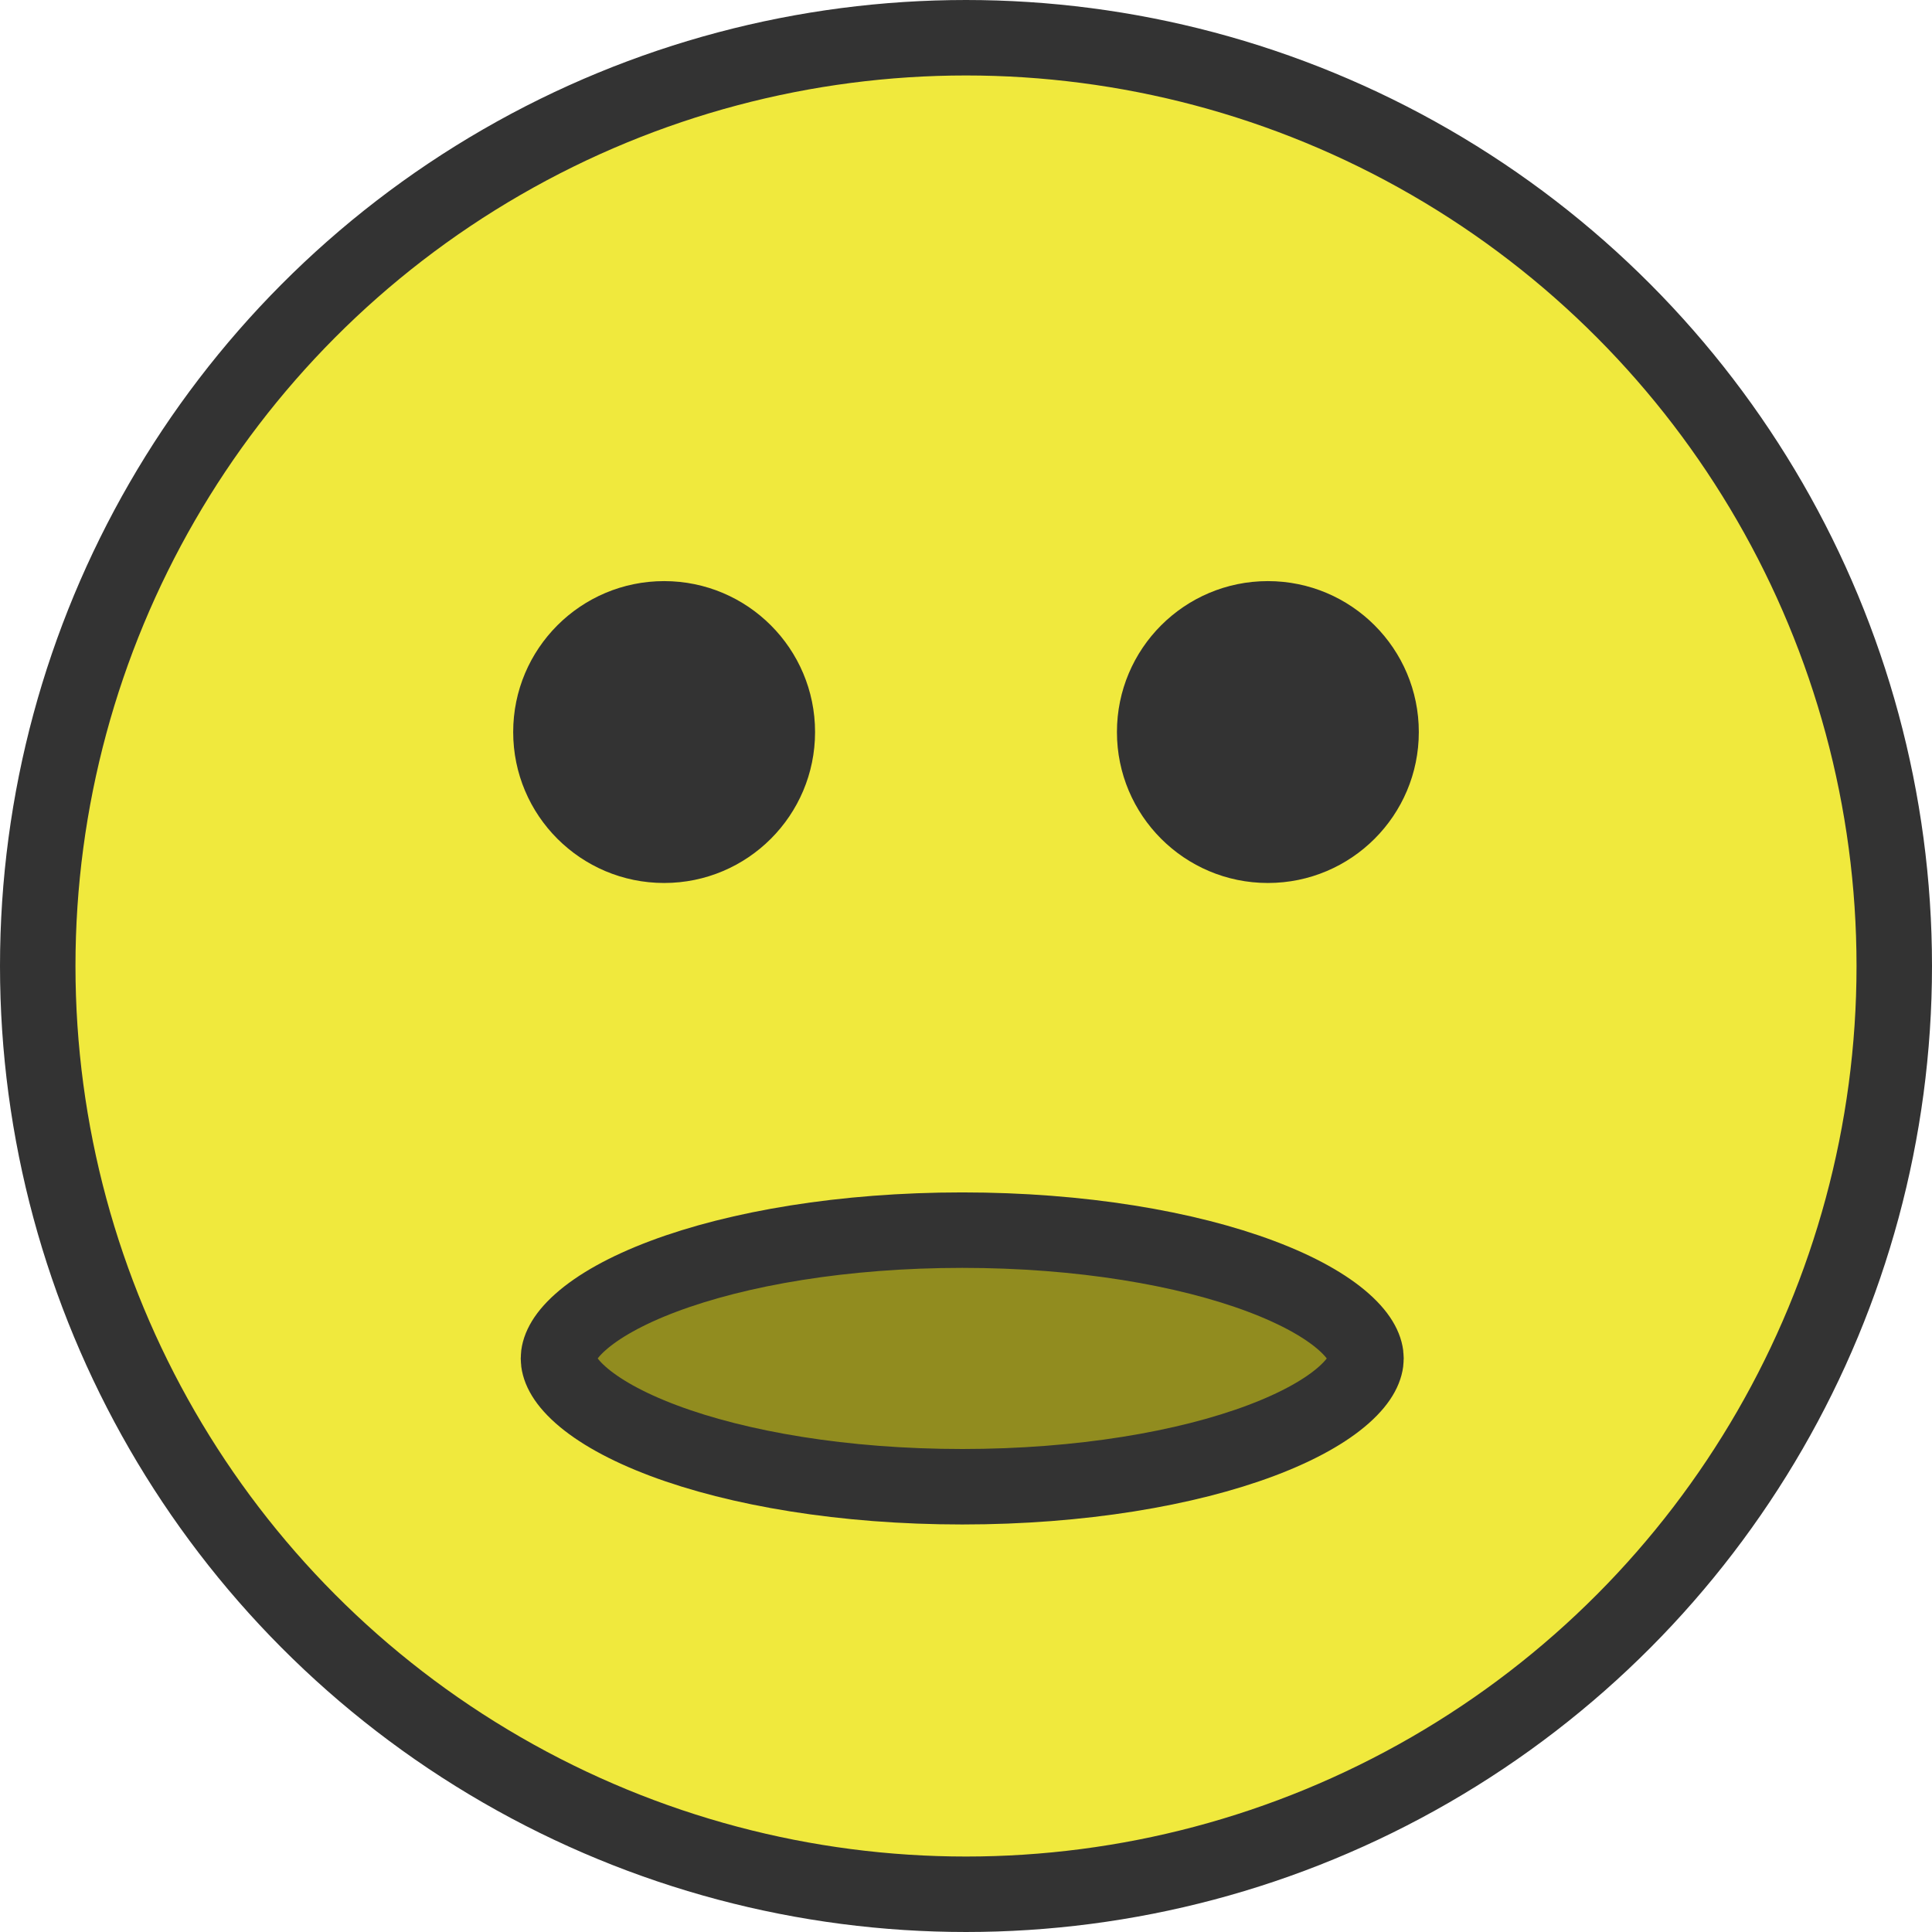 <svg width="256" height="256" viewBox="0 0 256 256" fill="none" xmlns="http://www.w3.org/2000/svg">
<g clip-path="url(#clip0)">
<circle cx="128" cy="128" r="123" fill="#F0E93D" stroke="#333333" stroke-width="10"/>
<circle cx="88" cy="97" r="20" fill="#333333"/>
<circle cx="168" cy="97" r="20" fill="#333333"/>
<path d="M181 180C181 181.1 180.425 182.742 178.08 184.827C175.741 186.907 172.07 189.009 167.106 190.876C157.214 194.596 143.212 197 127.5 197C111.788 197 97.786 194.596 87.894 190.876C82.93 189.009 79.26 186.907 76.919 184.827C74.575 182.742 74 181.1 74 180C74 178.9 74.575 177.258 76.919 175.173C79.26 173.093 82.93 170.991 87.894 169.124C97.786 165.404 111.788 163 127.5 163C143.212 163 157.214 165.404 167.106 169.124C172.07 170.991 175.741 173.093 178.08 175.173C180.425 177.258 181 178.9 181 180Z" fill="#918C1F" stroke="#333333" stroke-width="10"/>
</g>
<defs>
<clipPath id="clip0">
<rect width="256" height="256" fill="white"/>
</clipPath>
</defs>
</svg>
